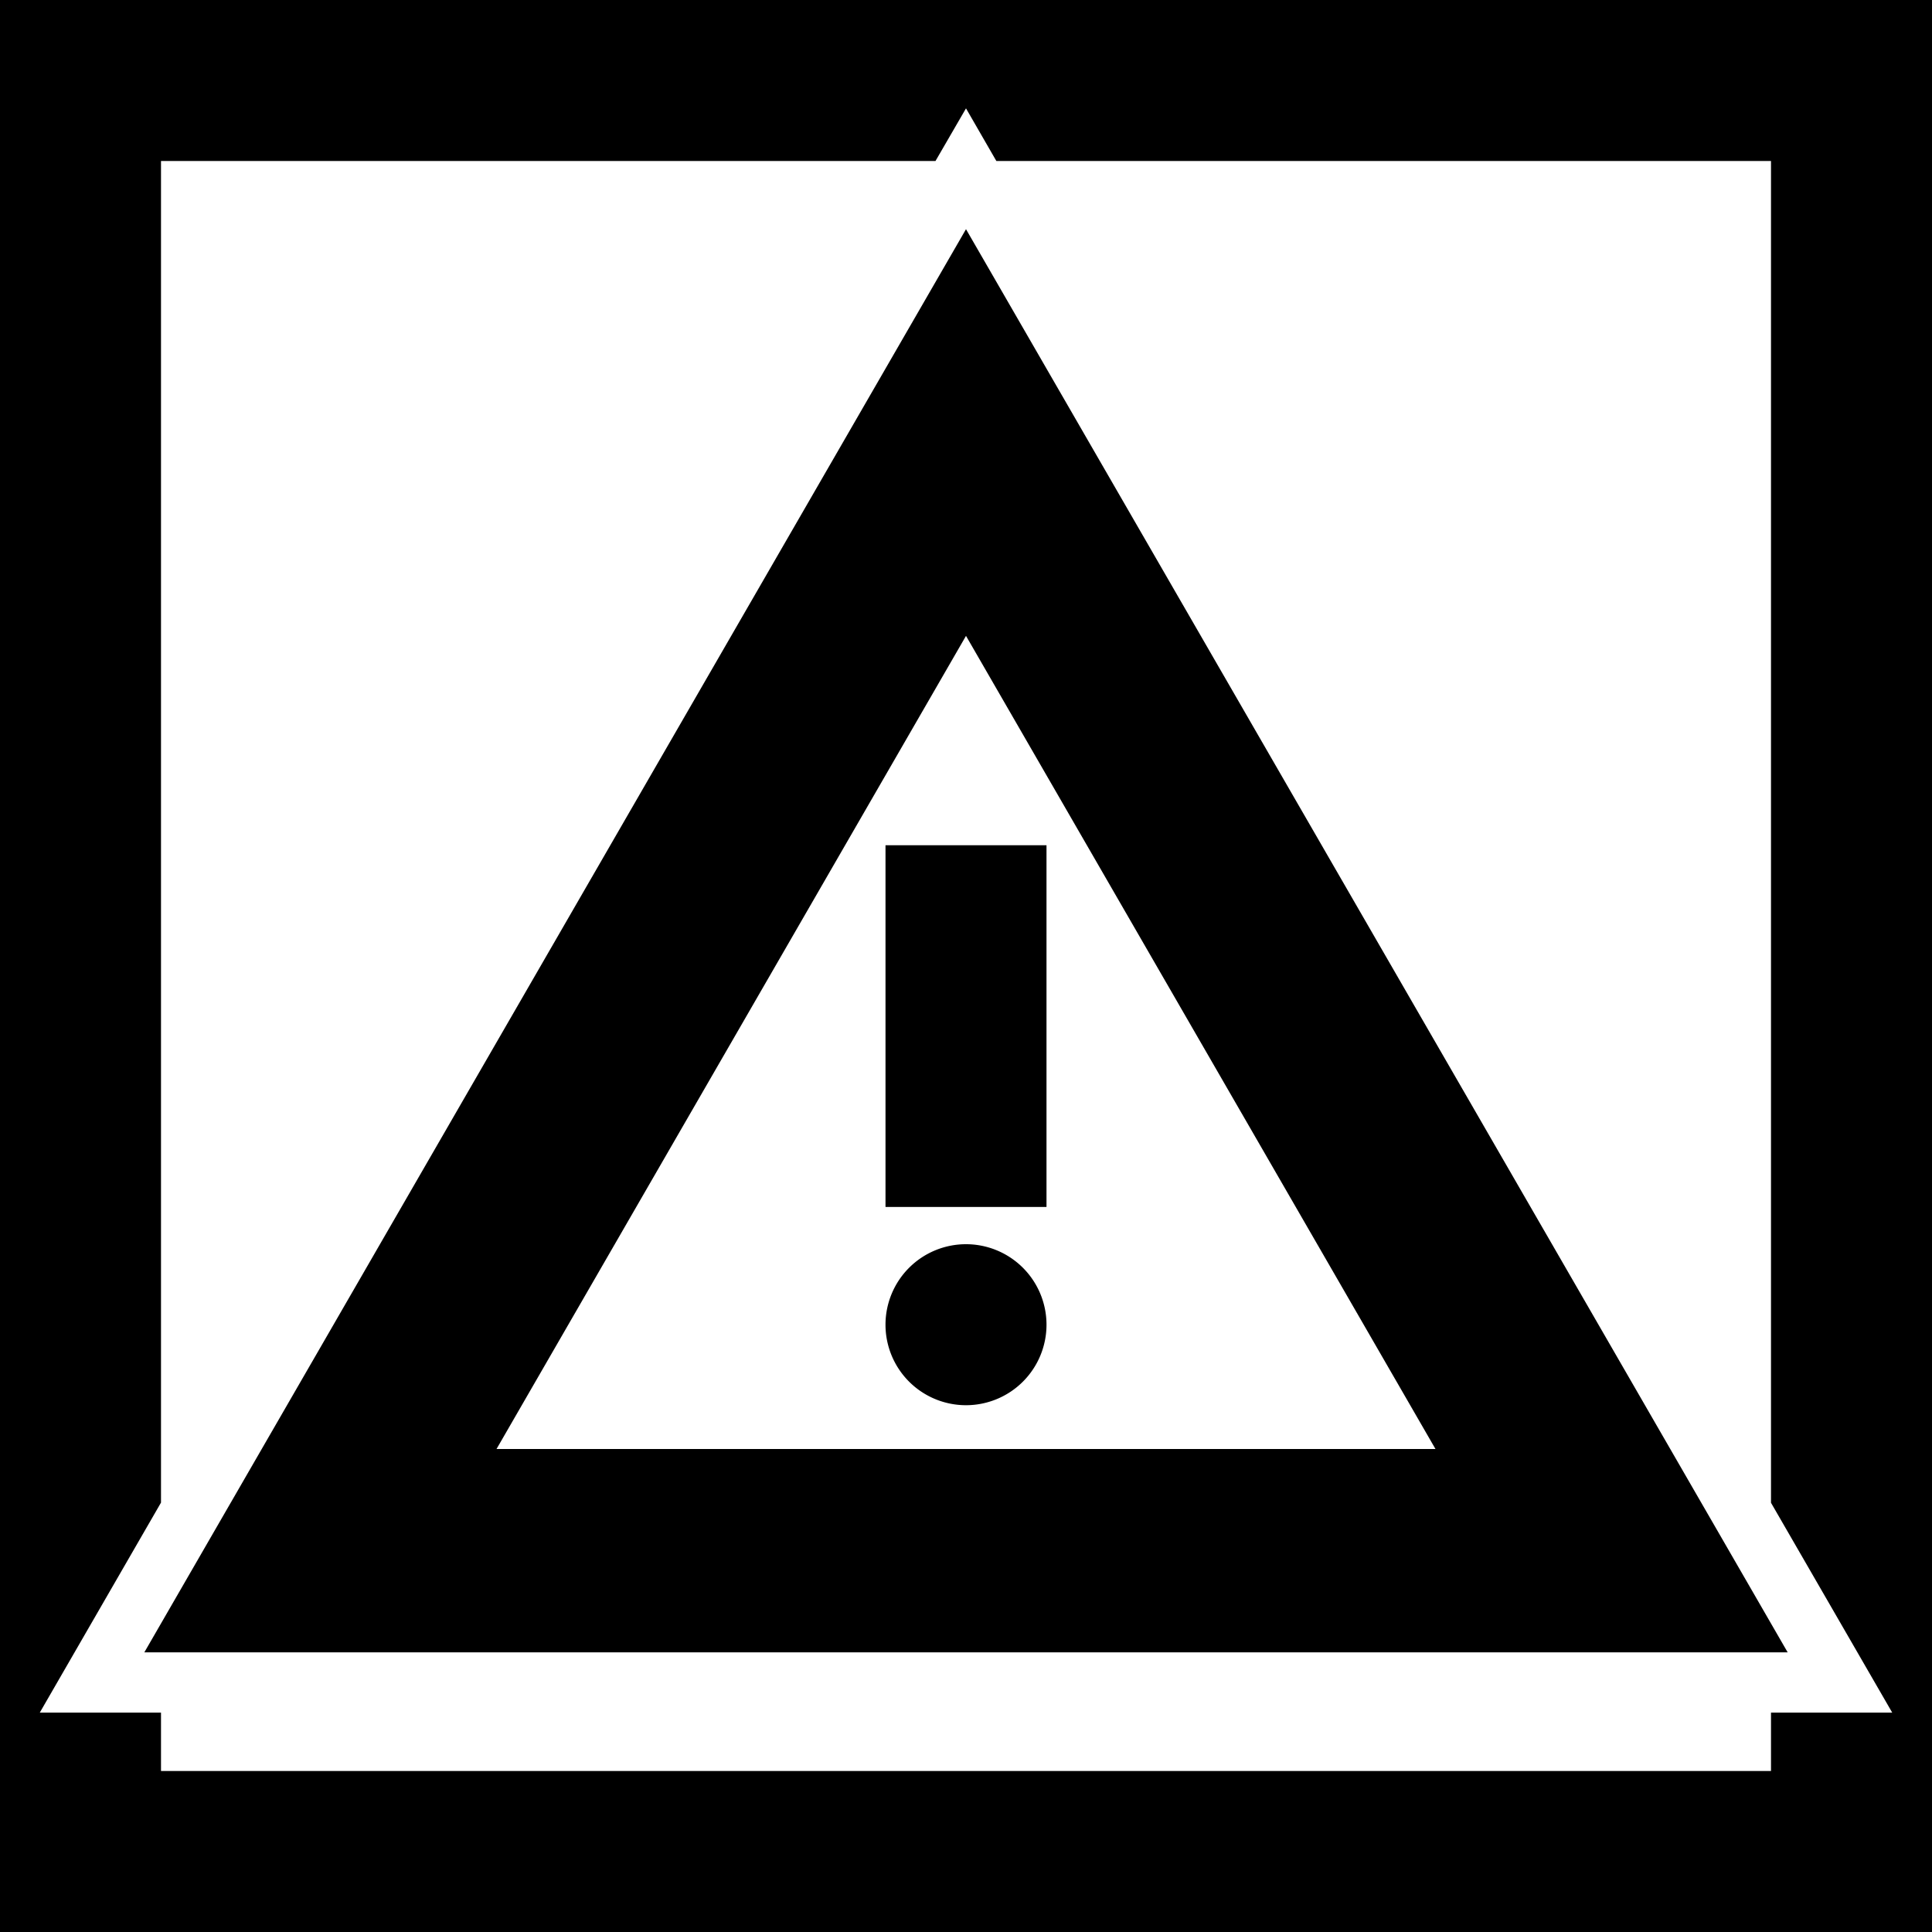 <?xml version="1.0" encoding="UTF-8" standalone="no"?>
<!-- Created with Inkscape (http://www.inkscape.org/) -->

<svg
    xmlns:dc="http://purl.org/dc/elements/1.1/"
    xmlns:cc="http://creativecommons.org/ns#"
    xmlns:rdf="http://www.w3.org/1999/02/22-rdf-syntax-ns#"
    xmlns="http://www.w3.org/2000/svg"
    xmlns:sodipodi="http://sodipodi.sourceforge.net/DTD/sodipodi-0.dtd"
    xmlns:inkscape="http://www.inkscape.org/namespaces/inkscape"
    width="24"
    height="24"
    id="svg2"
    sodipodi:version="0.32"
    inkscape:version="0.91 r13725"
    version="1.0"
    sodipodi:docname="decorator_taskstate_failed.svg"
    inkscape:output_extension="org.inkscape.output.svg.inkscape"
    viewBox="0 0 24 24">
  <defs
     id="defs4" />
  <sodipodi:namedview
     id="base"
     pagecolor="#ffffff"
     bordercolor="#666666"
     borderopacity="1.0"
     gridtolerance="10000"
     guidetolerance="10"
     objecttolerance="10"
     inkscape:pageopacity="0.0"
     inkscape:pageshadow="2"
     inkscape:zoom="9.3714219"
     inkscape:cx="15.212977"
     inkscape:cy="7.0026387"
     inkscape:document-units="px"
     inkscape:current-layer="svg2"
     width="744.094px"
     height="1052.362px"
     showgrid="true"
     gridanglex="8.467mm"
     gridanglez="8.467mm"
     grid_units="mm"
     inkscape:window-width="1272"
     inkscape:window-height="746"
     inkscape:window-x="0"
     inkscape:window-y="0"
     inkscape:snap-bbox="true"
     inkscape:bbox-nodes="true"
     inkscape:object-nodes="true"
     inkscape:snap-global="true">
    <inkscape:grid
       id="GridFromPre046Settings"
       type="xygrid"
       originx="0px"
       originy="0px"
       spacingx="0.5"
       spacingy="0.5"
       color="#3f3fff"
       empcolor="#3f3fff"
       opacity="0.15"
       empopacity="0.38"
       empspacing="5" />
  </sodipodi:namedview>
  <g
     inkscape:label="Layer 1"
     inkscape:groupmode="layer"
     id="layer1">
    <path
       style="fill:#000000"
       d="M 0,0 0,24 24,24 24,0 0,0 Z M 12,1.346 12.377,2 22,2 22,18.668 23.506,21.275 22,21.275 22,22 2,22 l 0,-0.725 -1.506,0 L 2,18.666 2,2 11.621,2 12,1.346 Z"
       id="rect5400"
       inkscape:connector-curvature="0" />
    <path
       style="fill:#000000"
       d="m 12,2.847 -10.207,17.679 2.189,0 18.225,0 L 12,2.847 Z M 12,7.899 17.832,18 6.168,18 12,7.899 Z"
       id="path7696"
       inkscape:connector-curvature="0" />
    <path
       style="fill:#000000"
       d="m 11,10.5 0,4.493 2,0 L 13,10.5 Z"
       id="path7699"
       inkscape:connector-curvature="0"
       sodipodi:nodetypes="ccccc" />
    <path
       style="fill:#000000"
       d="m 13,16.456 a 1,1 0 0 1 -1,1 1,1 0 0 1 -1,-1 1,1 0 0 1 1,-1 1,1 0 0 1 1,1 z"
       id="path7701"
       inkscape:connector-curvature="0" />
  </g>
</svg>
